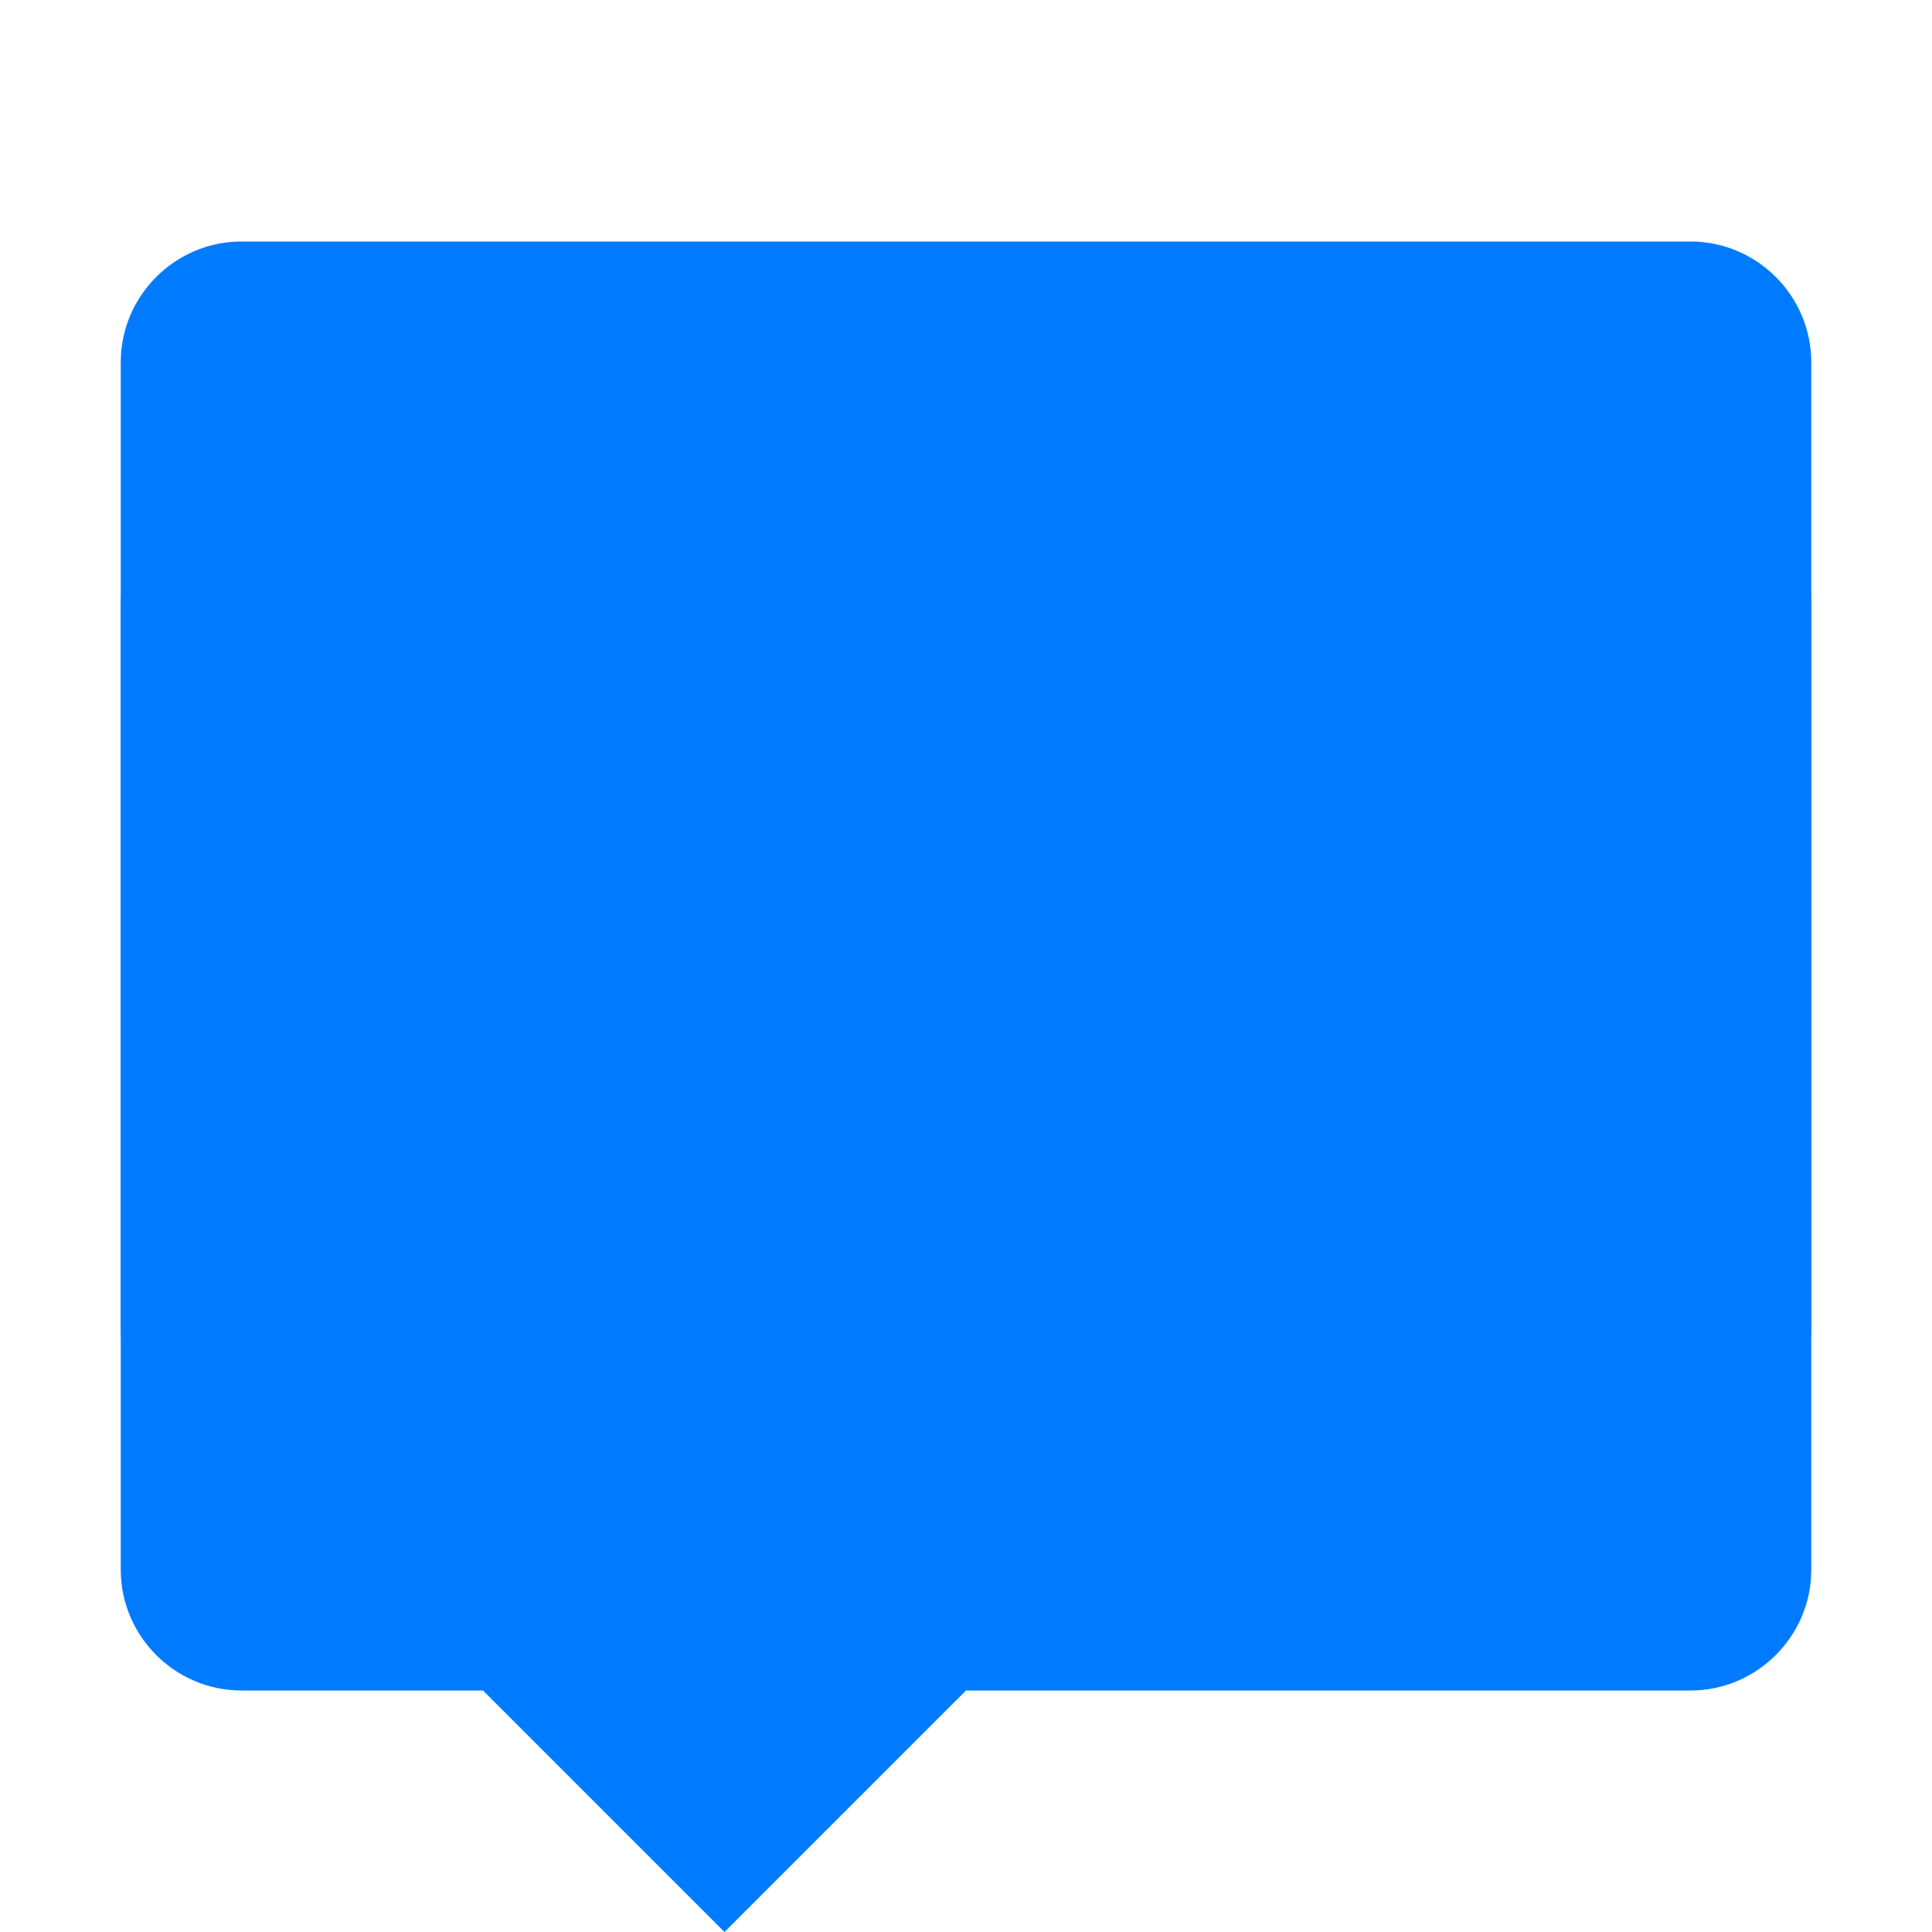 <?xml version="1.0" encoding="UTF-8"?>
<svg width="32" height="32" viewBox="0 0 32 32" fill="none" xmlns="http://www.w3.org/2000/svg">
    <!-- Chat bubble background -->
    <path d="M28 4H4C2.9 4 2 4.9 2 6V22C2 23.1 2.9 24 4 24H8L12 28L16 24H28C29.1 24 30 23.1 30 22V6C30 4.9 29.1 4 28 4Z" fill="#007BFF"/>
    <!-- Chat bubble tail -->
    <path d="M12 24L8 28L12 32L16 28H28C29.1 28 30 27.1 30 26V10C30 8.9 29.1 8 28 8H4C2.9 8 2 8.9 2 10V26C2 27.1 2.9 28 4 28H12V24Z" fill="#007BFF"/>
</svg> 